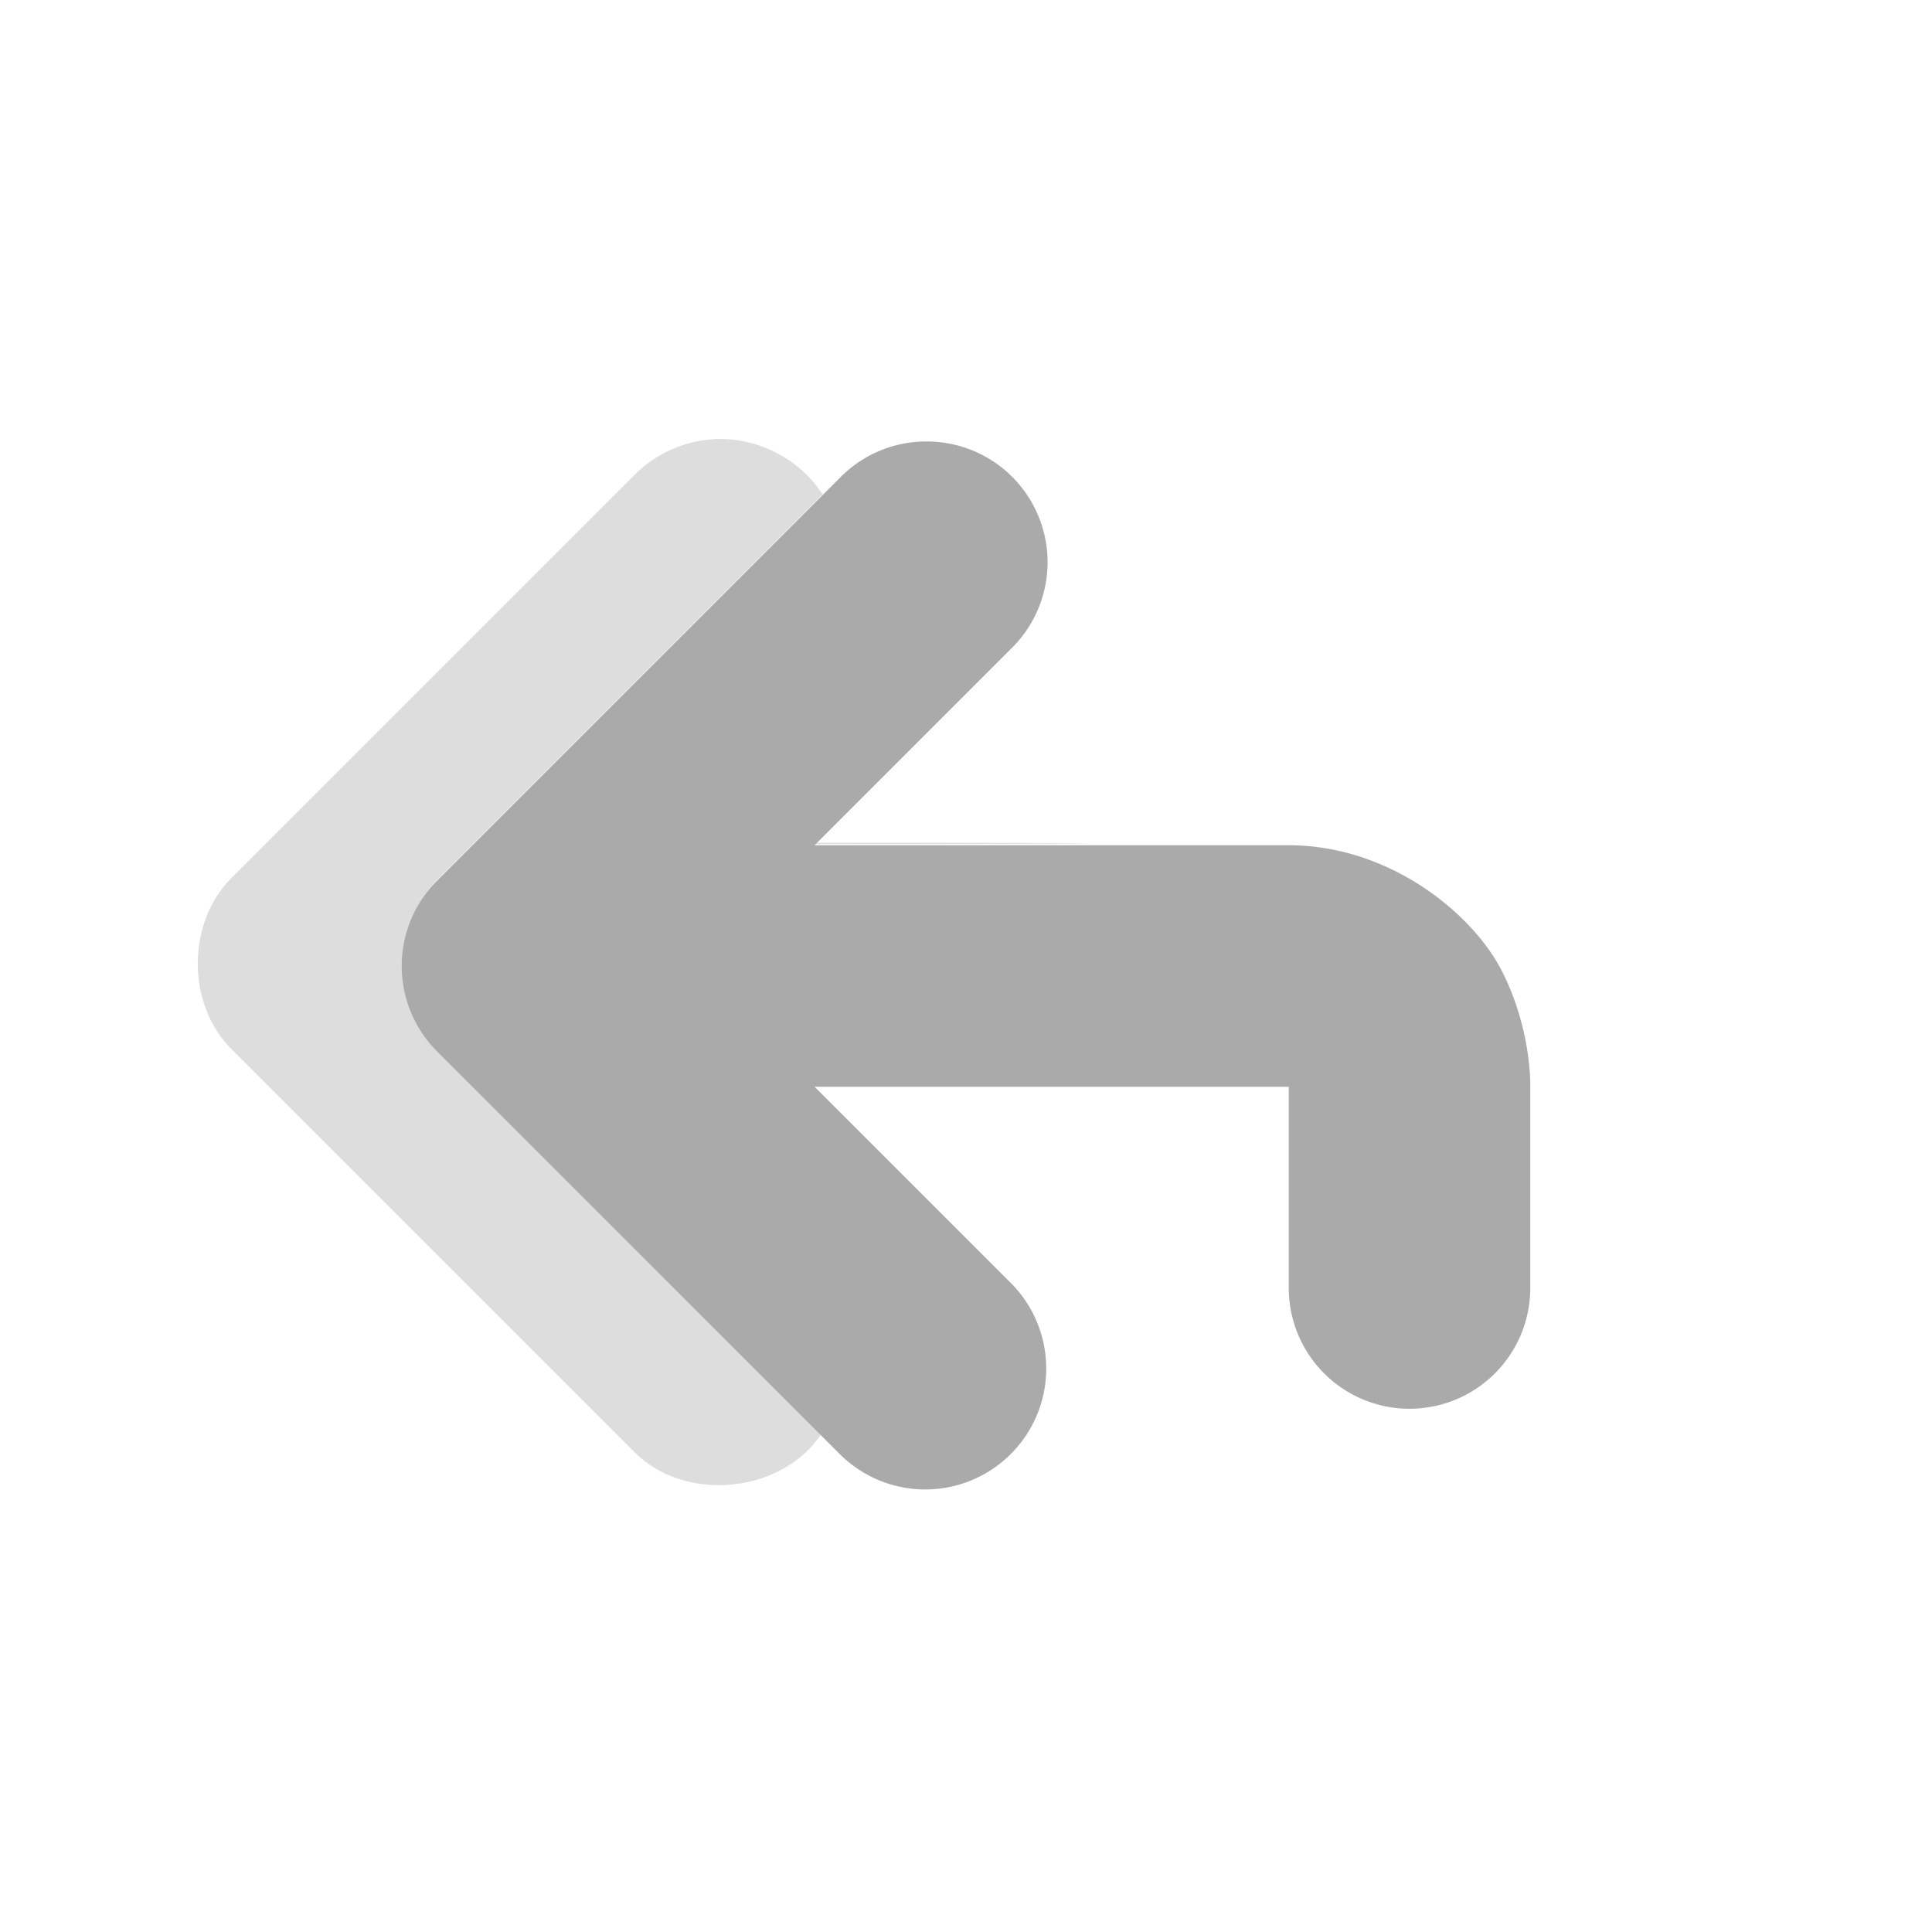 <svg xmlns="http://www.w3.org/2000/svg" viewBox="0 0 48 48">
<g style="fill:#aaa#aaa5;line-height:normal;color:#aaa">
<path d="m 22.956,10.969 a 3,3 0 0 1 2.156,5.156 l -4.875,4.875 11.781,0 c 2.5,0 4.58,1.691 5.312,3.156 C 38.064,25.622 38.019,27 38.019,27 l 0,5 a 3,3 0 1 1 -6,0 l 0,-5 -11.781,0 4.875,4.875 a 3.005,3.005 0 0 1 -4.25,4.25 l -10,-10 a 3,3 0 0 1 0,-4.25 l 10,-10 a 3,3 0 0 1 2.062,-0.906 3,3 0 0 1 0.031,0 z"/>
<path style="opacity:.4" d="m 17.812,10.908 c -0.769,0.022 -1.526,0.355 -2.062,0.906 l -10,10 c -1.115,1.111 -1.115,3.139 0,4.25 l 10,10 c 1.247,1.279 3.669,1.051 4.656,-0.438 l -9.531,-9.531 c -1.115,-1.111 -1.115,-3.139 0,-4.25 l 9.562,-9.562 c -0.554,-0.86 -1.572,-1.399 -2.594,-1.375 -0.01,-5.4e-5 -0.021,-5.4e-5 -0.031,0 z m 2.469,10.031 -0.031,0.031 c 9.021,9.45e-4 8.934,-0.031 0.031,-0.031 z"/>
</g>
</svg>
